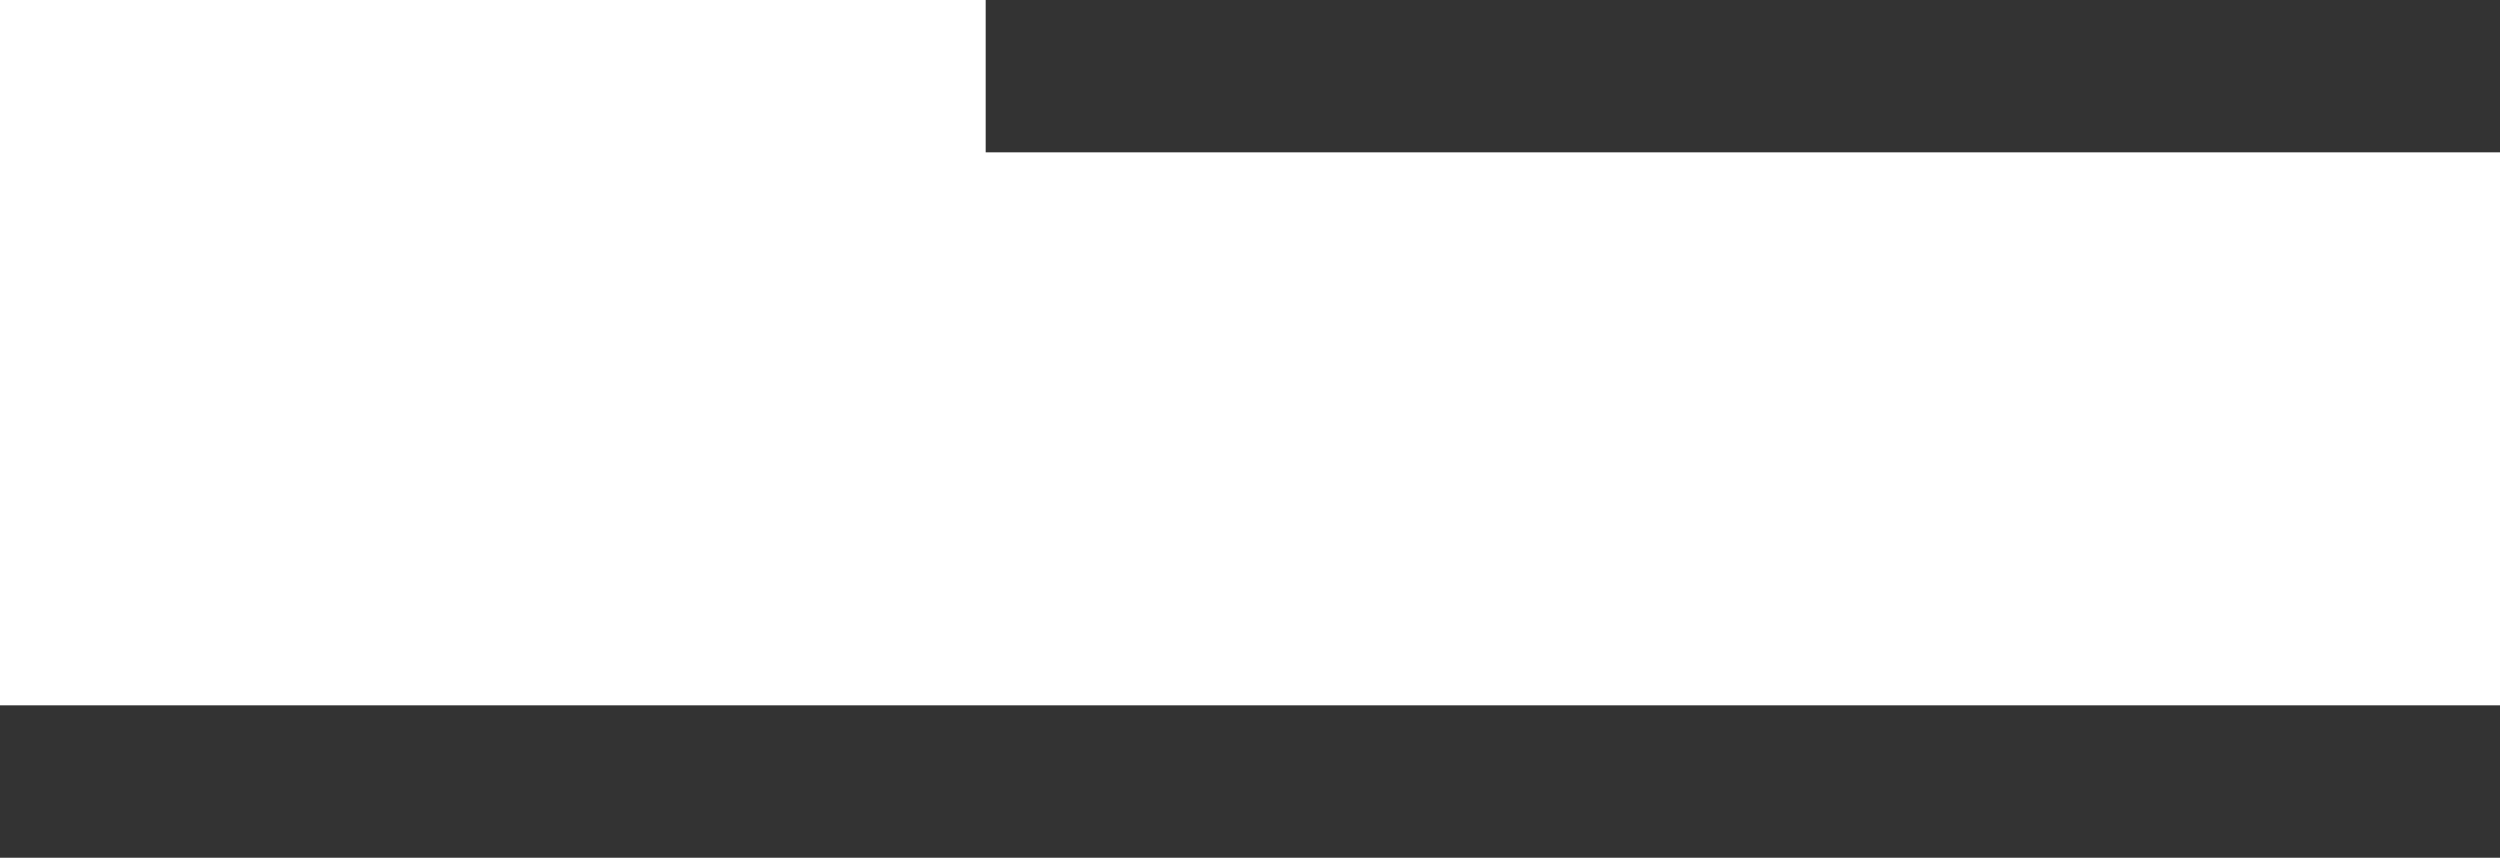 <svg xmlns="http://www.w3.org/2000/svg" width="16.41" height="5.63" viewBox="0 0 16.41 5.63"><title>menu</title><g id="87880286-d077-4de5-94a2-d40114a741ad" data-name="Layer 2"><g id="942d6130-cf8f-4ca9-8a15-695f8d18786a" data-name="Layer 1"><line y1="5.13" x2="16.41" y2="5.13" fill="none" stroke="#333" stroke-miterlimit="10"/><line x1="6.47" y1="0.5" x2="16.41" y2="0.5" fill="none" stroke="#333" stroke-miterlimit="10"/></g></g></svg>